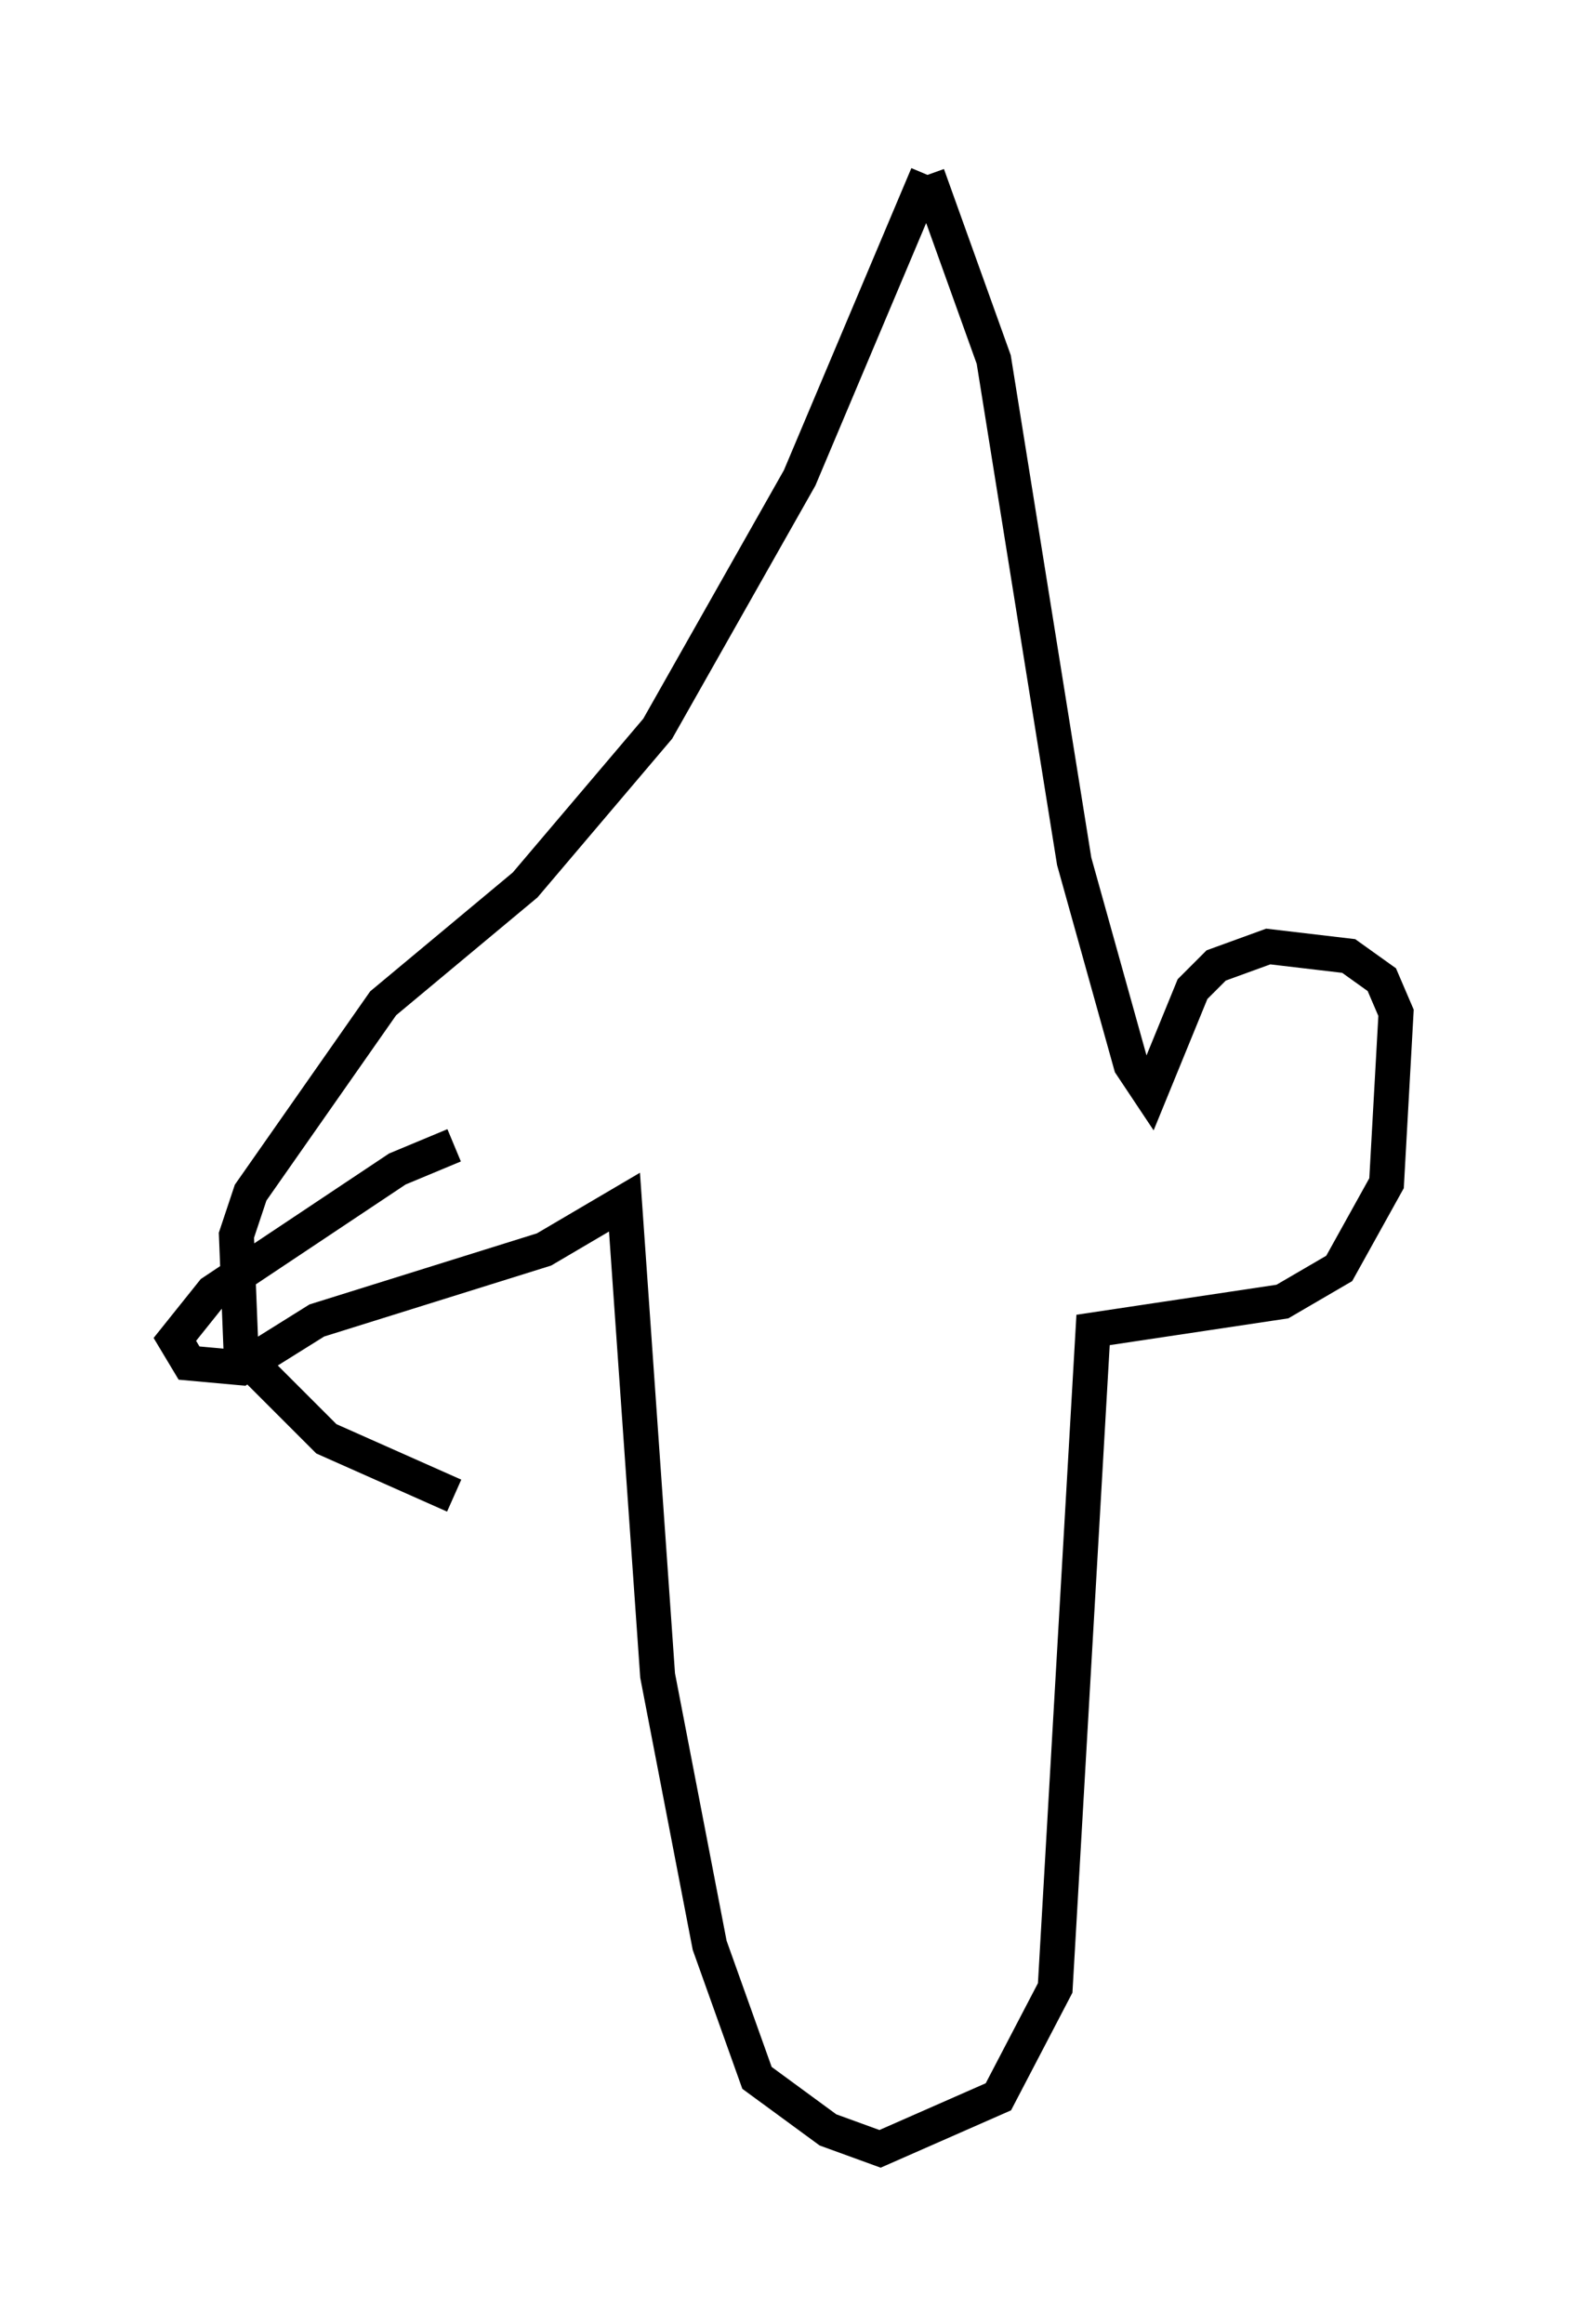 <?xml version="1.0" encoding="utf-8" ?>
<svg baseProfile="full" height="66.427" version="1.1" width="44.912" xmlns="http://www.w3.org/2000/svg" xmlns:ev="http://www.w3.org/2001/xml-events" xmlns:xlink="http://www.w3.org/1999/xlink"><defs /><rect fill="white" height="66.427" width="44.912" x="0" y="0" /><path d="M16.231, 32.74 m-3.248, 0.0 l-1.624, 0.677 -5.277, 3.518 l-1.083, 1.353 0.406, 0.677 l1.488, 0.135 2.165, -1.353 l6.495, -2.03 2.3, -1.353 l0.947, 13.532 1.488, 7.713 l1.353, 3.789 2.03, 1.488 l1.488, 0.541 3.383, -1.488 l1.624, -3.112 1.083, -18.809 l5.413, -0.812 1.624, -0.947 l1.353, -2.436 0.271, -4.871 l-0.406, -0.947 -0.947, -0.677 l-2.3, -0.271 -1.488, 0.541 l-0.677, 0.677 -1.218, 2.977 l-0.541, -0.812 -1.624, -5.819 l-2.3, -14.344 -1.894, -5.277 m0.0, 0.0 l-3.654, 8.66 -4.059, 7.172 l-3.789, 4.465 -4.059, 3.383 l-3.789, 5.413 -0.406, 1.218 l0.135, 3.383 2.436, 2.436 l3.654, 1.624 " fill="none" stroke="black" stroke-width="1" /></svg>